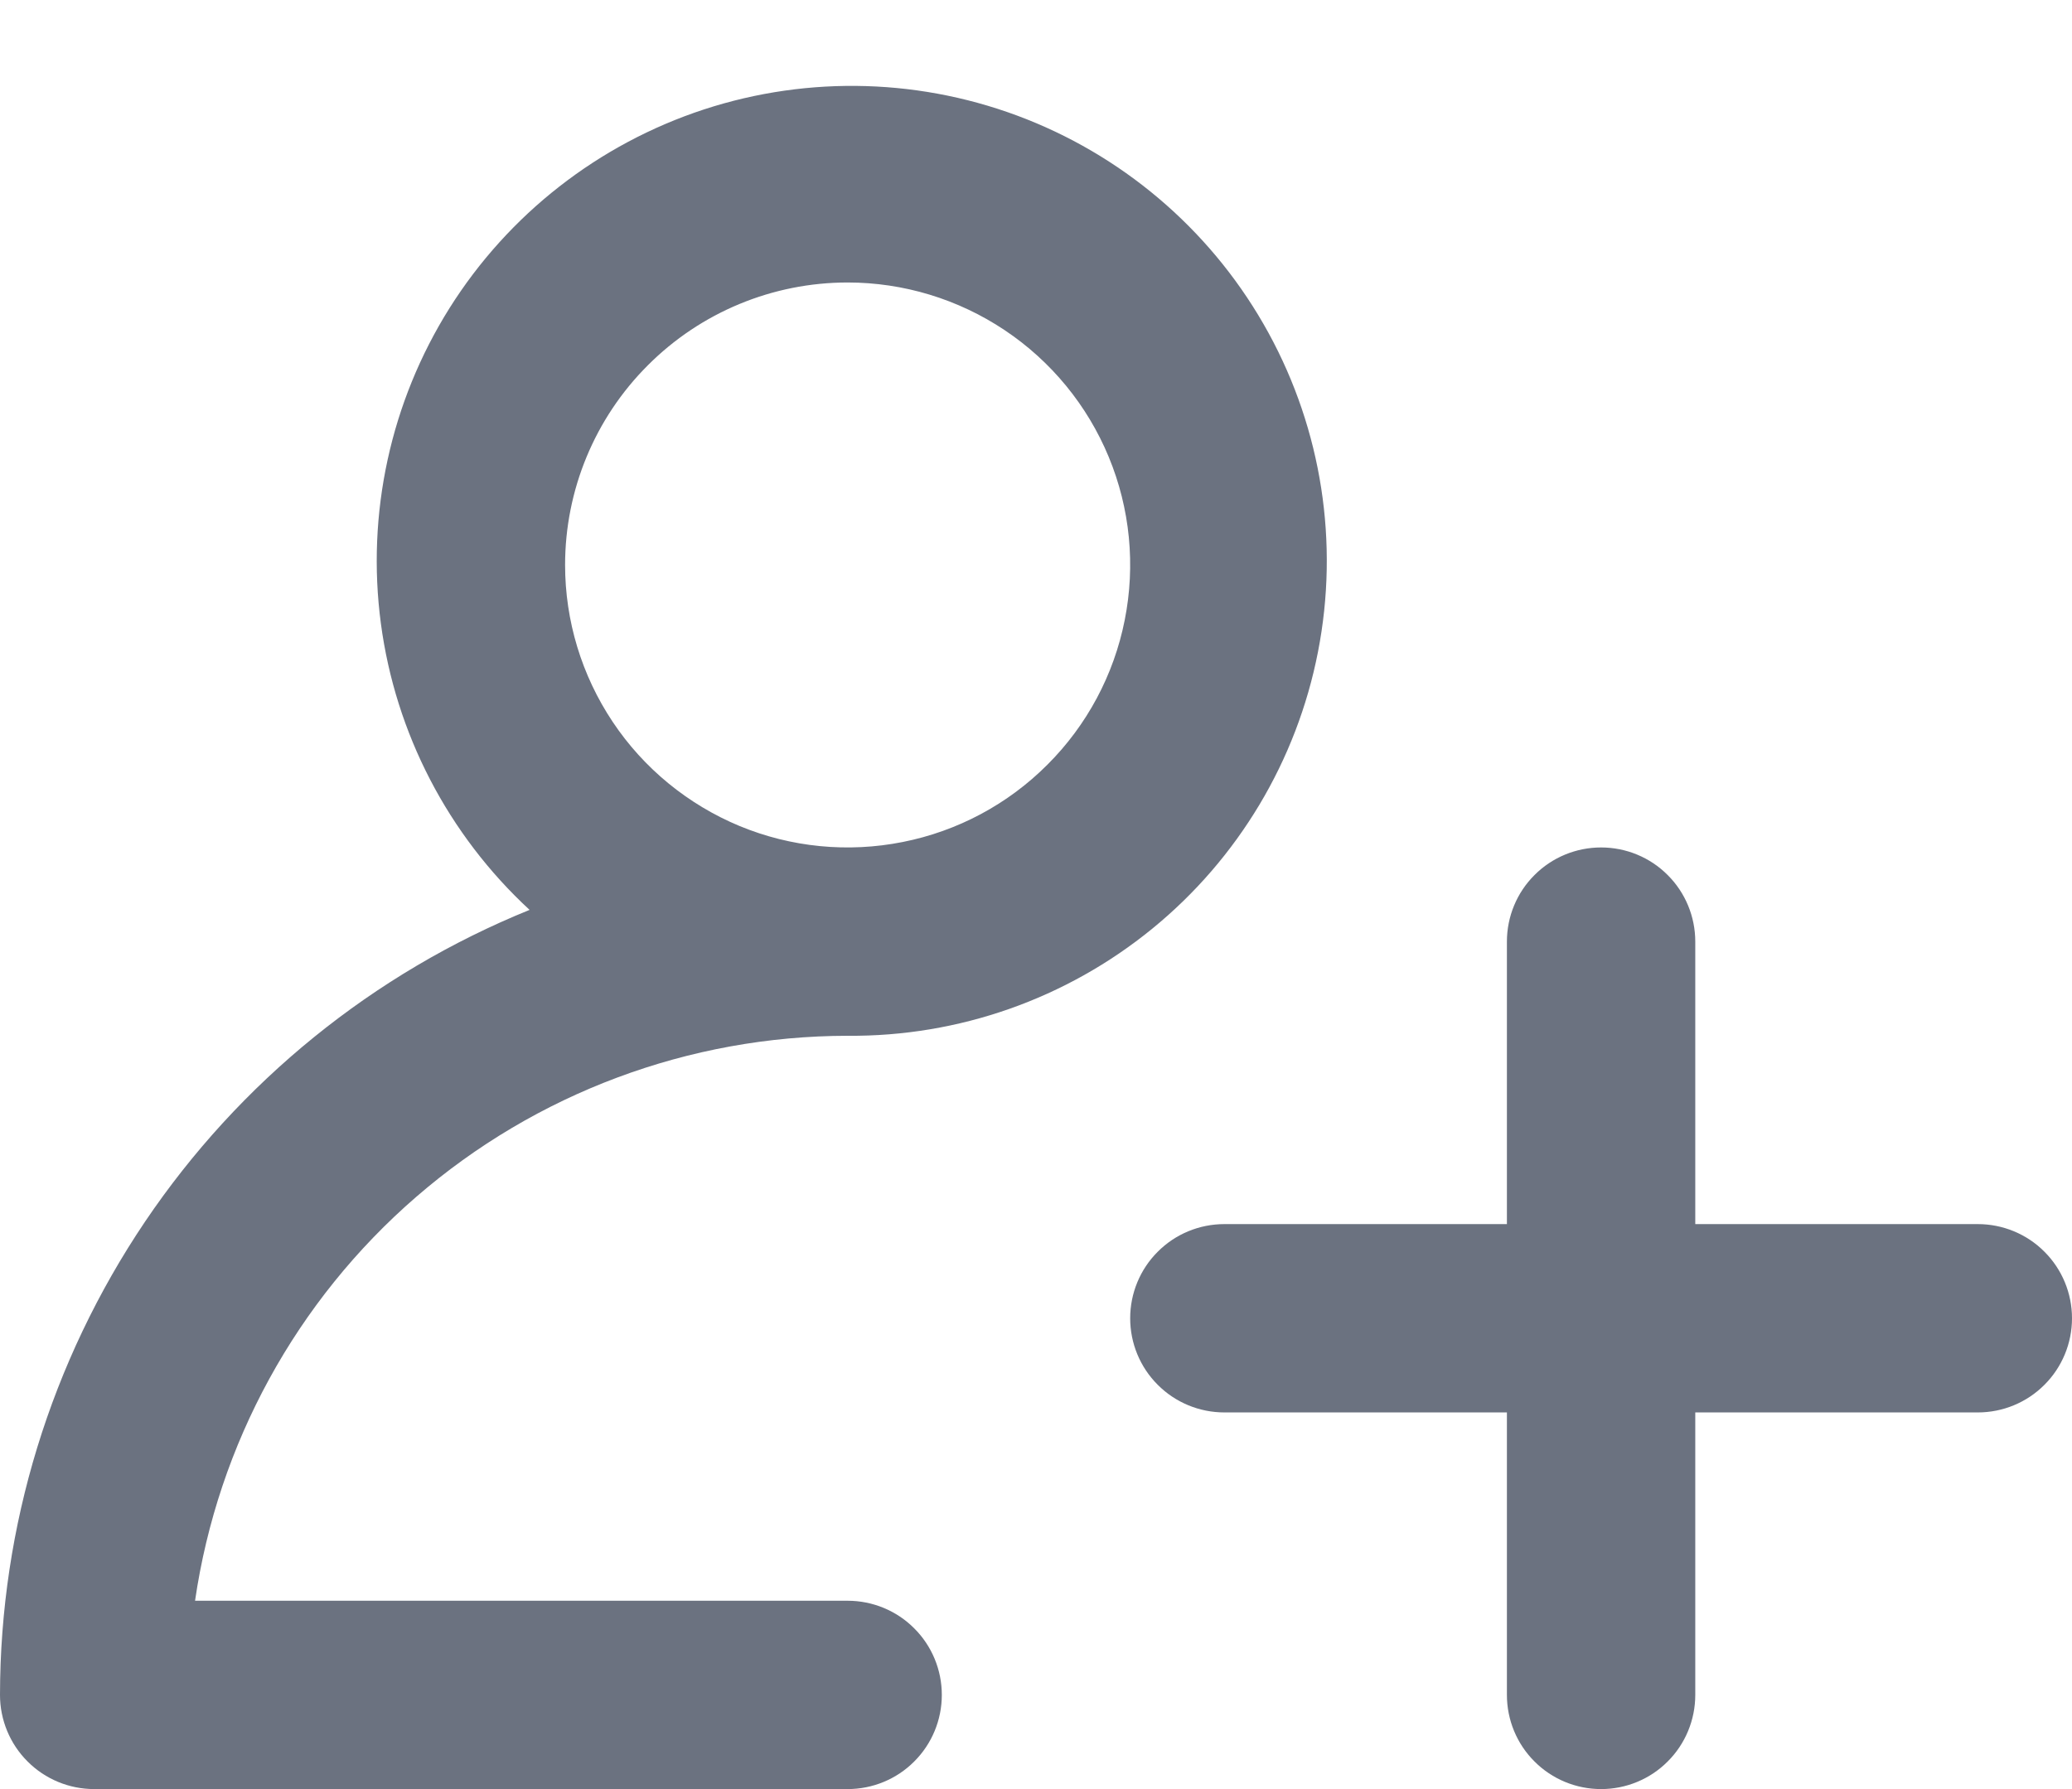 <svg width="22" height="19" viewBox="0 0 22 19" fill="none" xmlns="http://www.w3.org/2000/svg">
    <path
            d="M1 19H9C9.265 19 9.52 18.895 9.707 18.707C9.895 18.52 10 18.265 10 18C10 17.735 9.895 17.48 9.707 17.293C9.52 17.105 9.265 17 9 17H2.071C2.314 15.335 3.147 13.812 4.419 12.711C5.691 11.609 7.317 11.002 9 11C10.178 11.01 11.321 10.608 12.234 9.863C13.146 9.119 13.769 8.078 13.994 6.923C14.22 5.767 14.034 4.569 13.469 3.536C12.904 2.503 11.995 1.7 10.9 1.266C9.806 0.833 8.594 0.796 7.475 1.162C6.356 1.529 5.4 2.275 4.773 3.272C4.147 4.269 3.889 5.454 4.044 6.621C4.199 7.788 4.758 8.864 5.623 9.663C3.963 10.336 2.542 11.489 1.54 12.974C0.539 14.459 0.002 16.209 0 18C0 18.265 0.105 18.52 0.293 18.707C0.48 18.895 0.735 19 1 19ZM9 3C9.593 3 10.173 3.176 10.667 3.506C11.16 3.835 11.545 4.304 11.772 4.852C11.999 5.4 12.058 6.003 11.942 6.585C11.827 7.167 11.541 7.702 11.121 8.121C10.702 8.541 10.167 8.827 9.585 8.942C9.003 9.058 8.4 8.999 7.852 8.772C7.304 8.544 6.835 8.16 6.506 7.667C6.176 7.173 6 6.593 6 6C6 5.204 6.316 4.441 6.879 3.879C7.441 3.316 8.204 3 9 3ZM22 14C22 14.265 21.895 14.52 21.707 14.707C21.52 14.895 21.265 15 21 15H18V18C18 18.265 17.895 18.52 17.707 18.707C17.52 18.895 17.265 19 17 19C16.735 19 16.48 18.895 16.293 18.707C16.105 18.52 16 18.265 16 18V15H13C12.735 15 12.48 14.895 12.293 14.707C12.105 14.52 12 14.265 12 14C12 13.735 12.105 13.48 12.293 13.293C12.48 13.105 12.735 13 13 13H16V10C16 9.735 16.105 9.48 16.293 9.293C16.48 9.105 16.735 9 17 9C17.265 9 17.52 9.105 17.707 9.293C17.895 9.48 18 9.735 18 10V13H21C21.265 13 21.52 13.105 21.707 13.293C21.895 13.48 22 13.735 22 14Z"
            fill="#6B7280"/>
</svg>